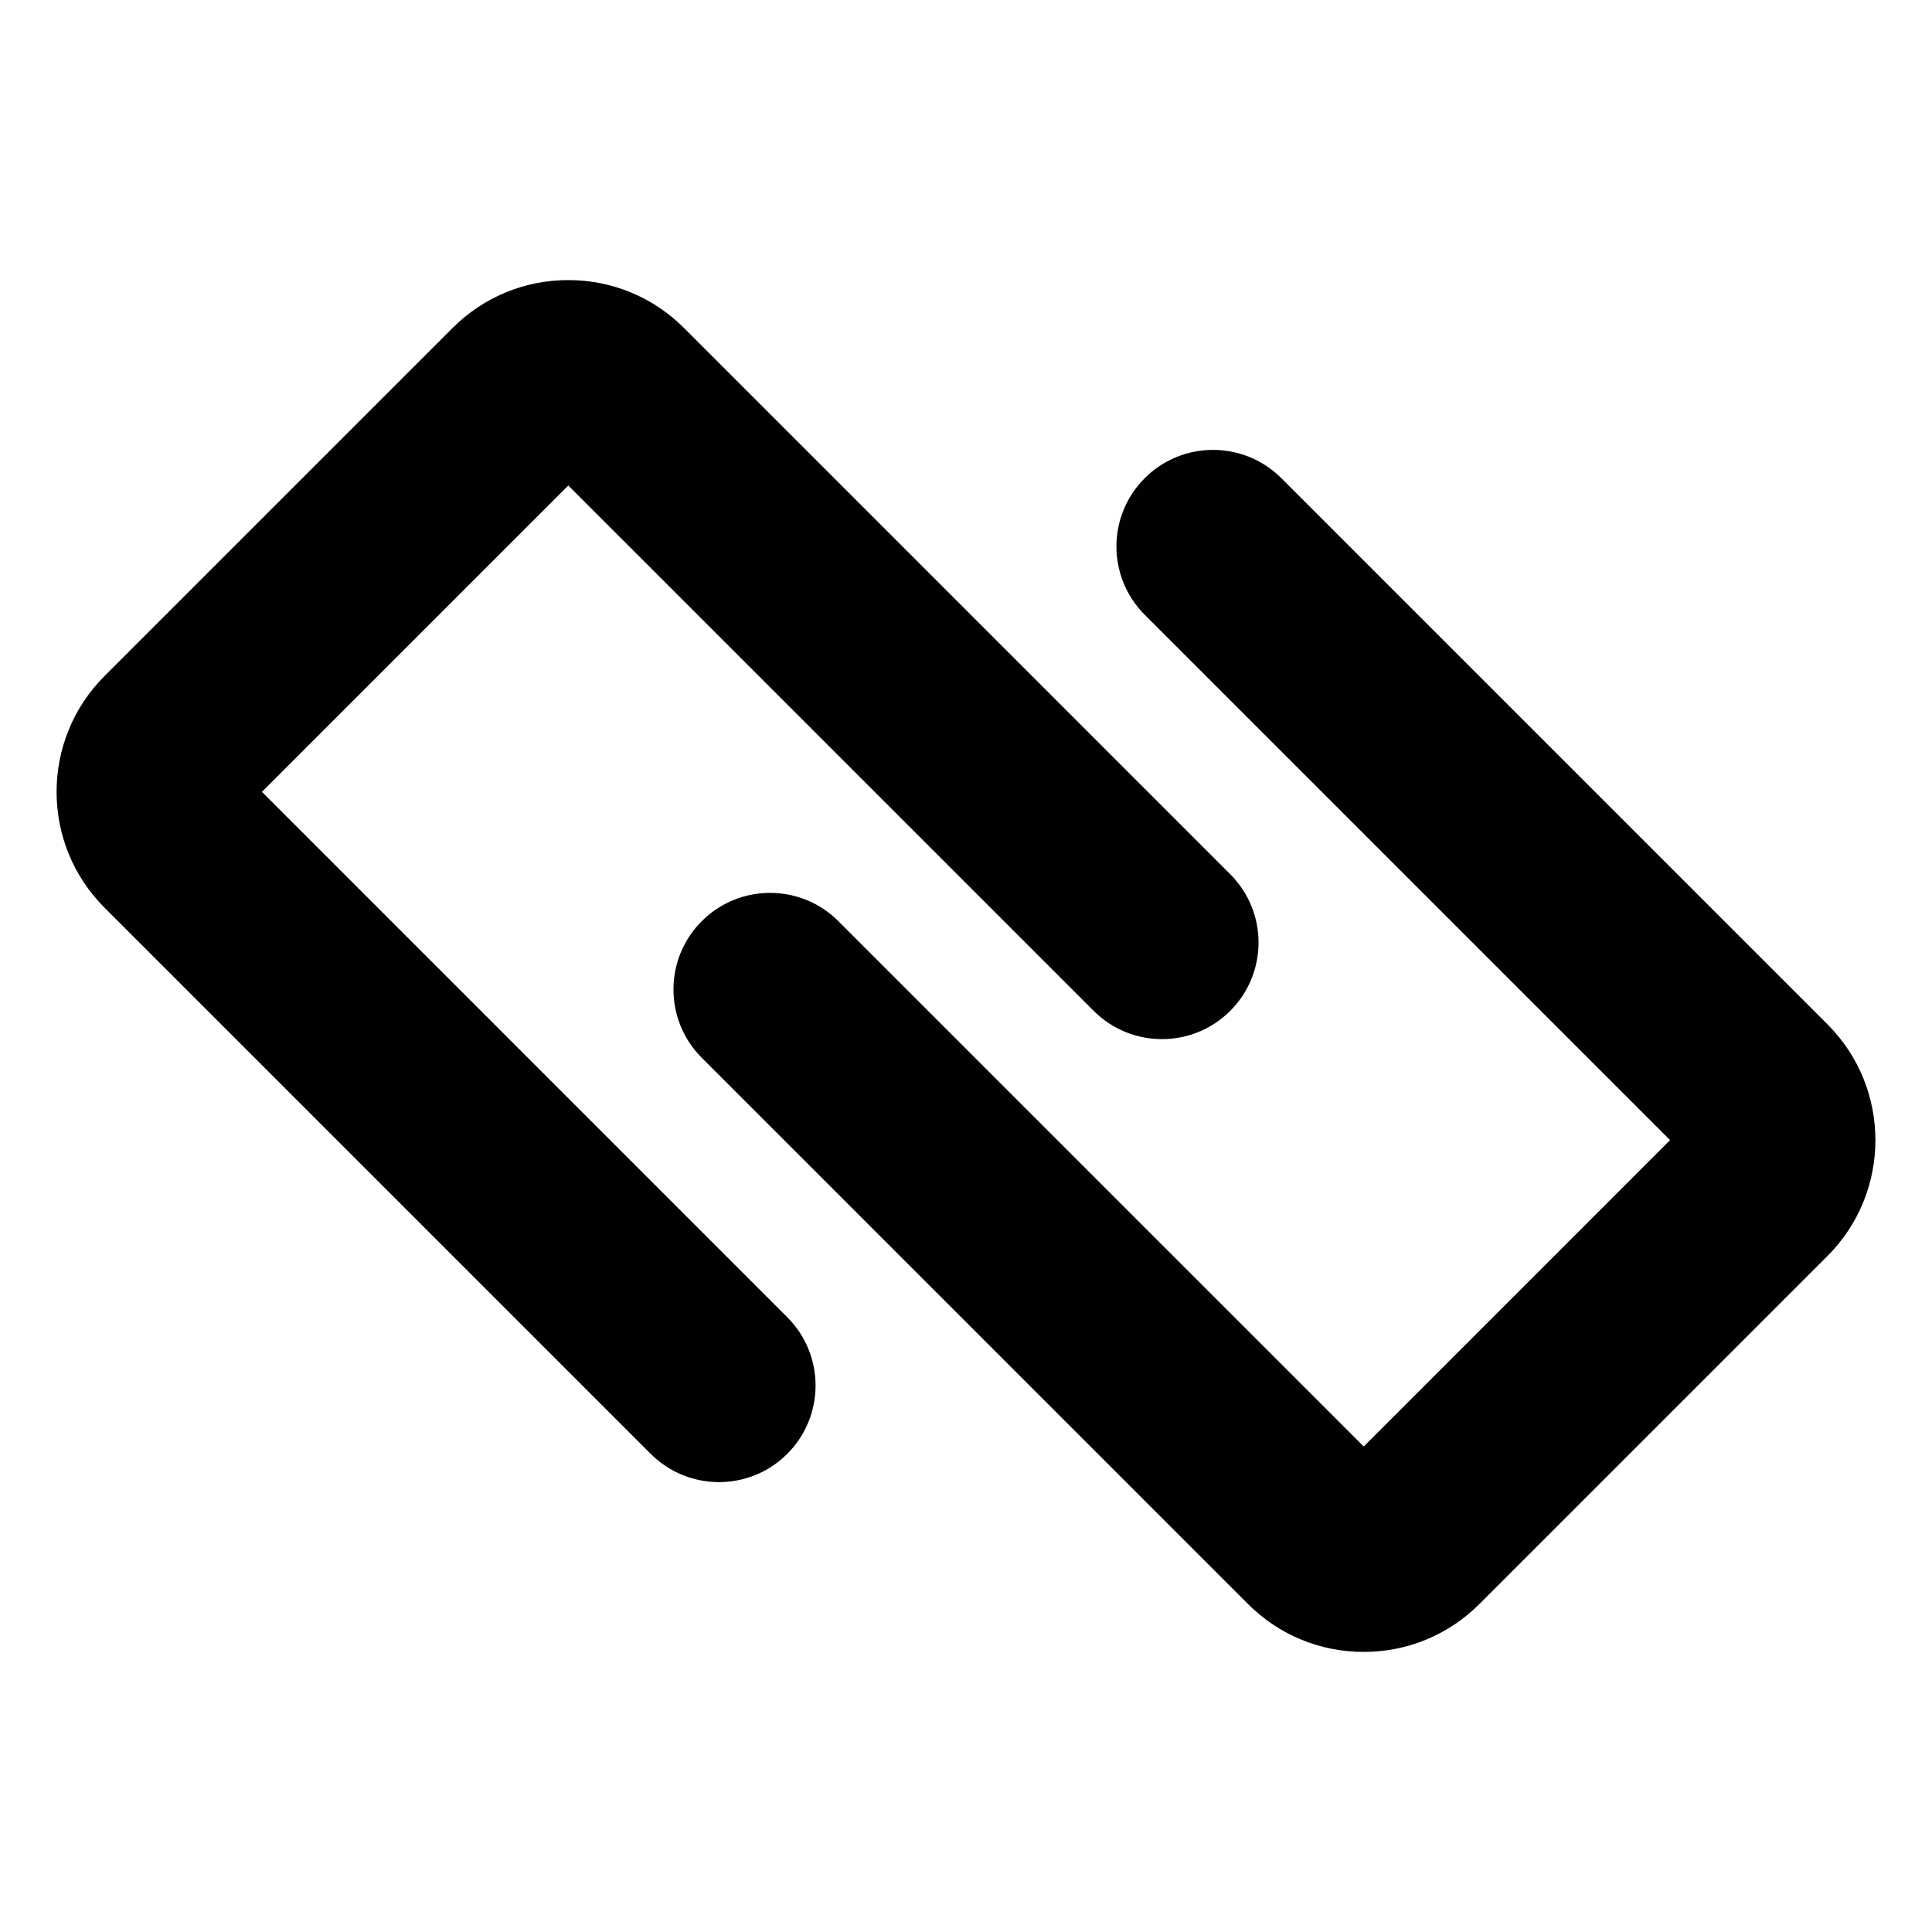 <?xml version="1.0" encoding="iso-8859-1"?>
<!-- Generator: Adobe Illustrator 17.1.0, SVG Export Plug-In . SVG Version: 6.00 Build 0)  -->
<!DOCTYPE svg PUBLIC "-//W3C//DTD SVG 1.1//EN" "http://www.w3.org/Graphics/SVG/1.1/DTD/svg11.dtd">
<svg version="1.1" id="Capa_1" xmlns="http://www.w3.org/2000/svg" xmlns:xlink="http://www.w3.org/1999/xlink" x="0px" y="0px"
	 viewBox="0 0 100 100" style="enable-background:new 0 0 100 100;" xml:space="preserve">
<g>
	<path style="fill:#000100;" d="M37.214,76.714c1.279,0,2.56-0.488,3.535-1.464c1.953-1.953,1.953-5.119,0-7.071L13.557,40.986
		l15.857-15.857l27.193,27.192c1.951,1.952,5.119,1.952,7.07,0c1.953-1.953,1.953-5.119,0-7.071L35.406,16.978
		c-1.601-1.6-3.729-2.481-5.992-2.481c-2.264,0-4.392,0.882-5.991,2.482L5.406,34.995c-3.303,3.304-3.303,8.68,0.001,11.983
		L33.679,75.25C34.654,76.226,35.935,76.714,37.214,76.714z"/>
	<path style="fill:#000100;" d="M66.321,24.75c-1.951-1.952-5.119-1.952-7.07,0c-1.953,1.953-1.953,5.119,0,7.071l27.192,27.192
		L70.586,74.871L43.393,47.679c-1.951-1.952-5.119-1.952-7.07,0c-1.953,1.953-1.953,5.119,0,7.071l28.271,28.272
		c1.601,1.6,3.729,2.481,5.992,2.481c2.264,0,4.392-0.882,5.991-2.482l18.017-18.016c3.303-3.304,3.303-8.68-0.001-11.983
		L66.321,24.75z"/>
</g>
</svg>
